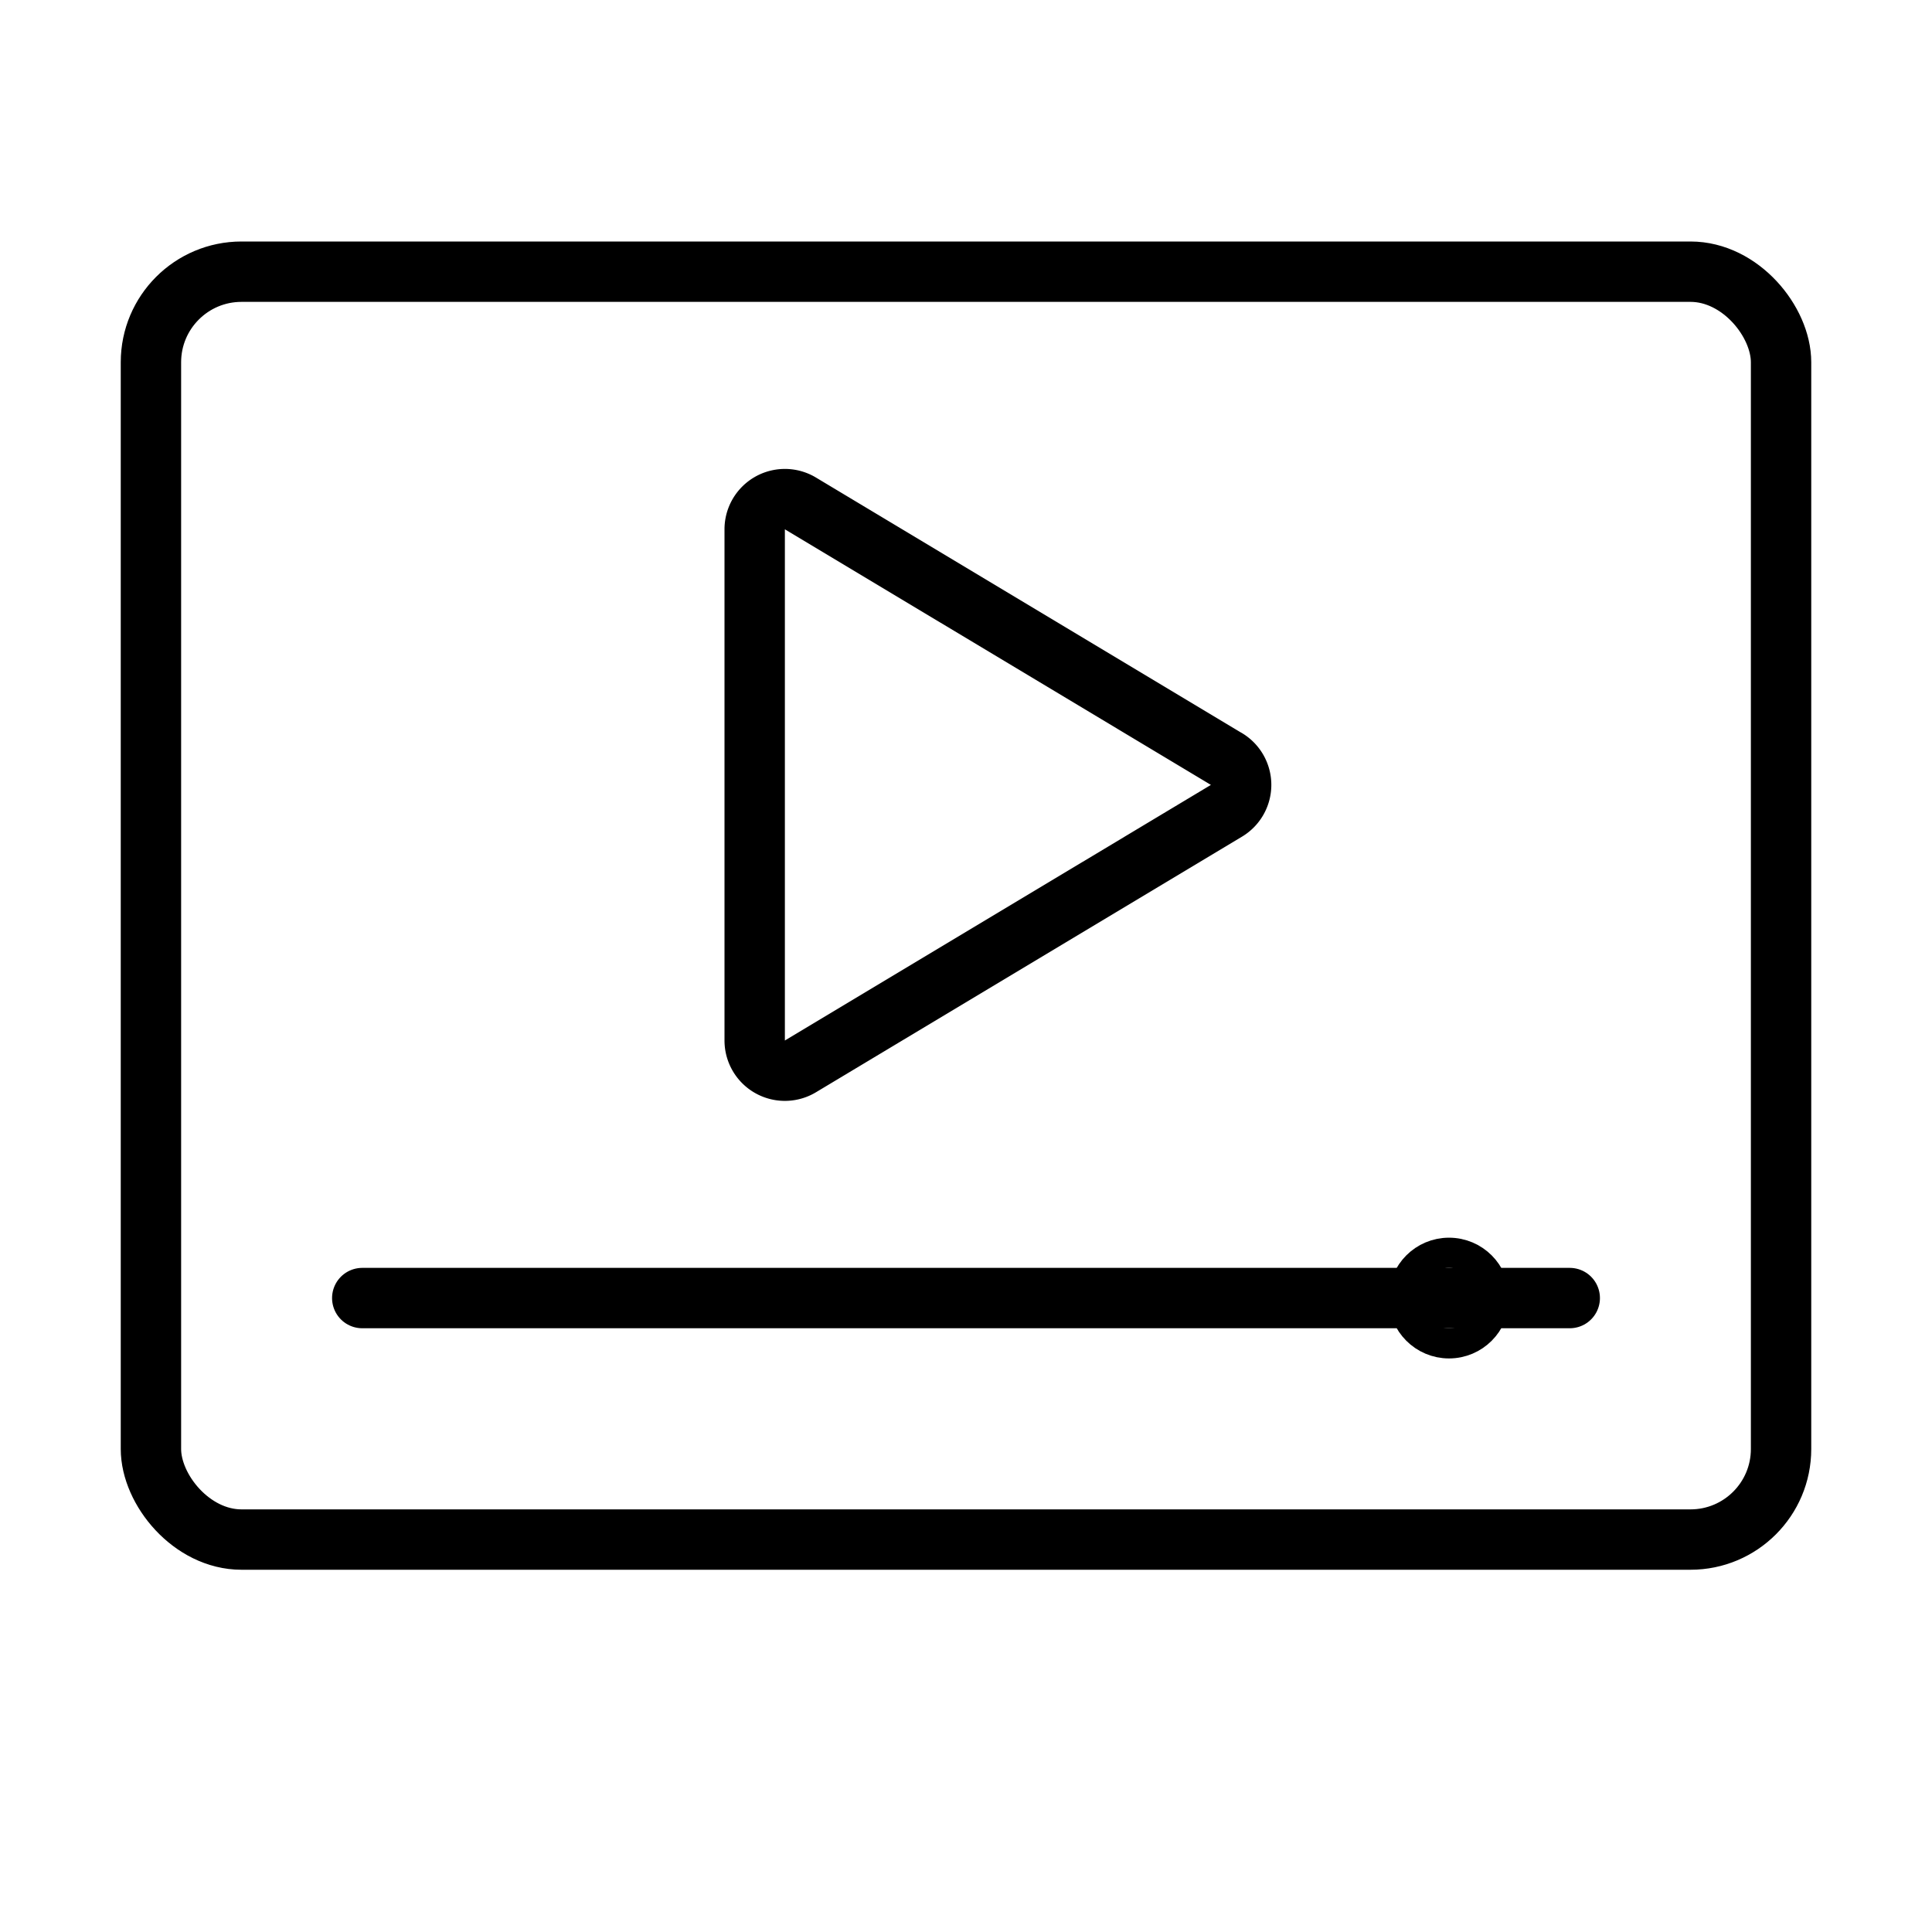 <svg xmlns="http://www.w3.org/2000/svg" fill="none" viewBox="0 0 32 32" width="1em" height="1em"><rect width="27" height="21" x="2.5" y="4.5" stroke="currentColor" rx="1.5"/><path stroke="currentColor" stroke-linecap="round" d="M6 21.5h20"/><circle cx="24" cy="21.5" r=".75" stroke="currentColor" stroke-width=".5"/><path stroke="currentColor" stroke-linecap="round" stroke-linejoin="round" d="M20.314 12.571a.5.5 0 0 1 0 .858l-7.057 4.234a.5.5 0 0 1-.757-.43V8.767a.5.5 0 0 1 .757-.429l7.057 4.234Z"/></svg>
